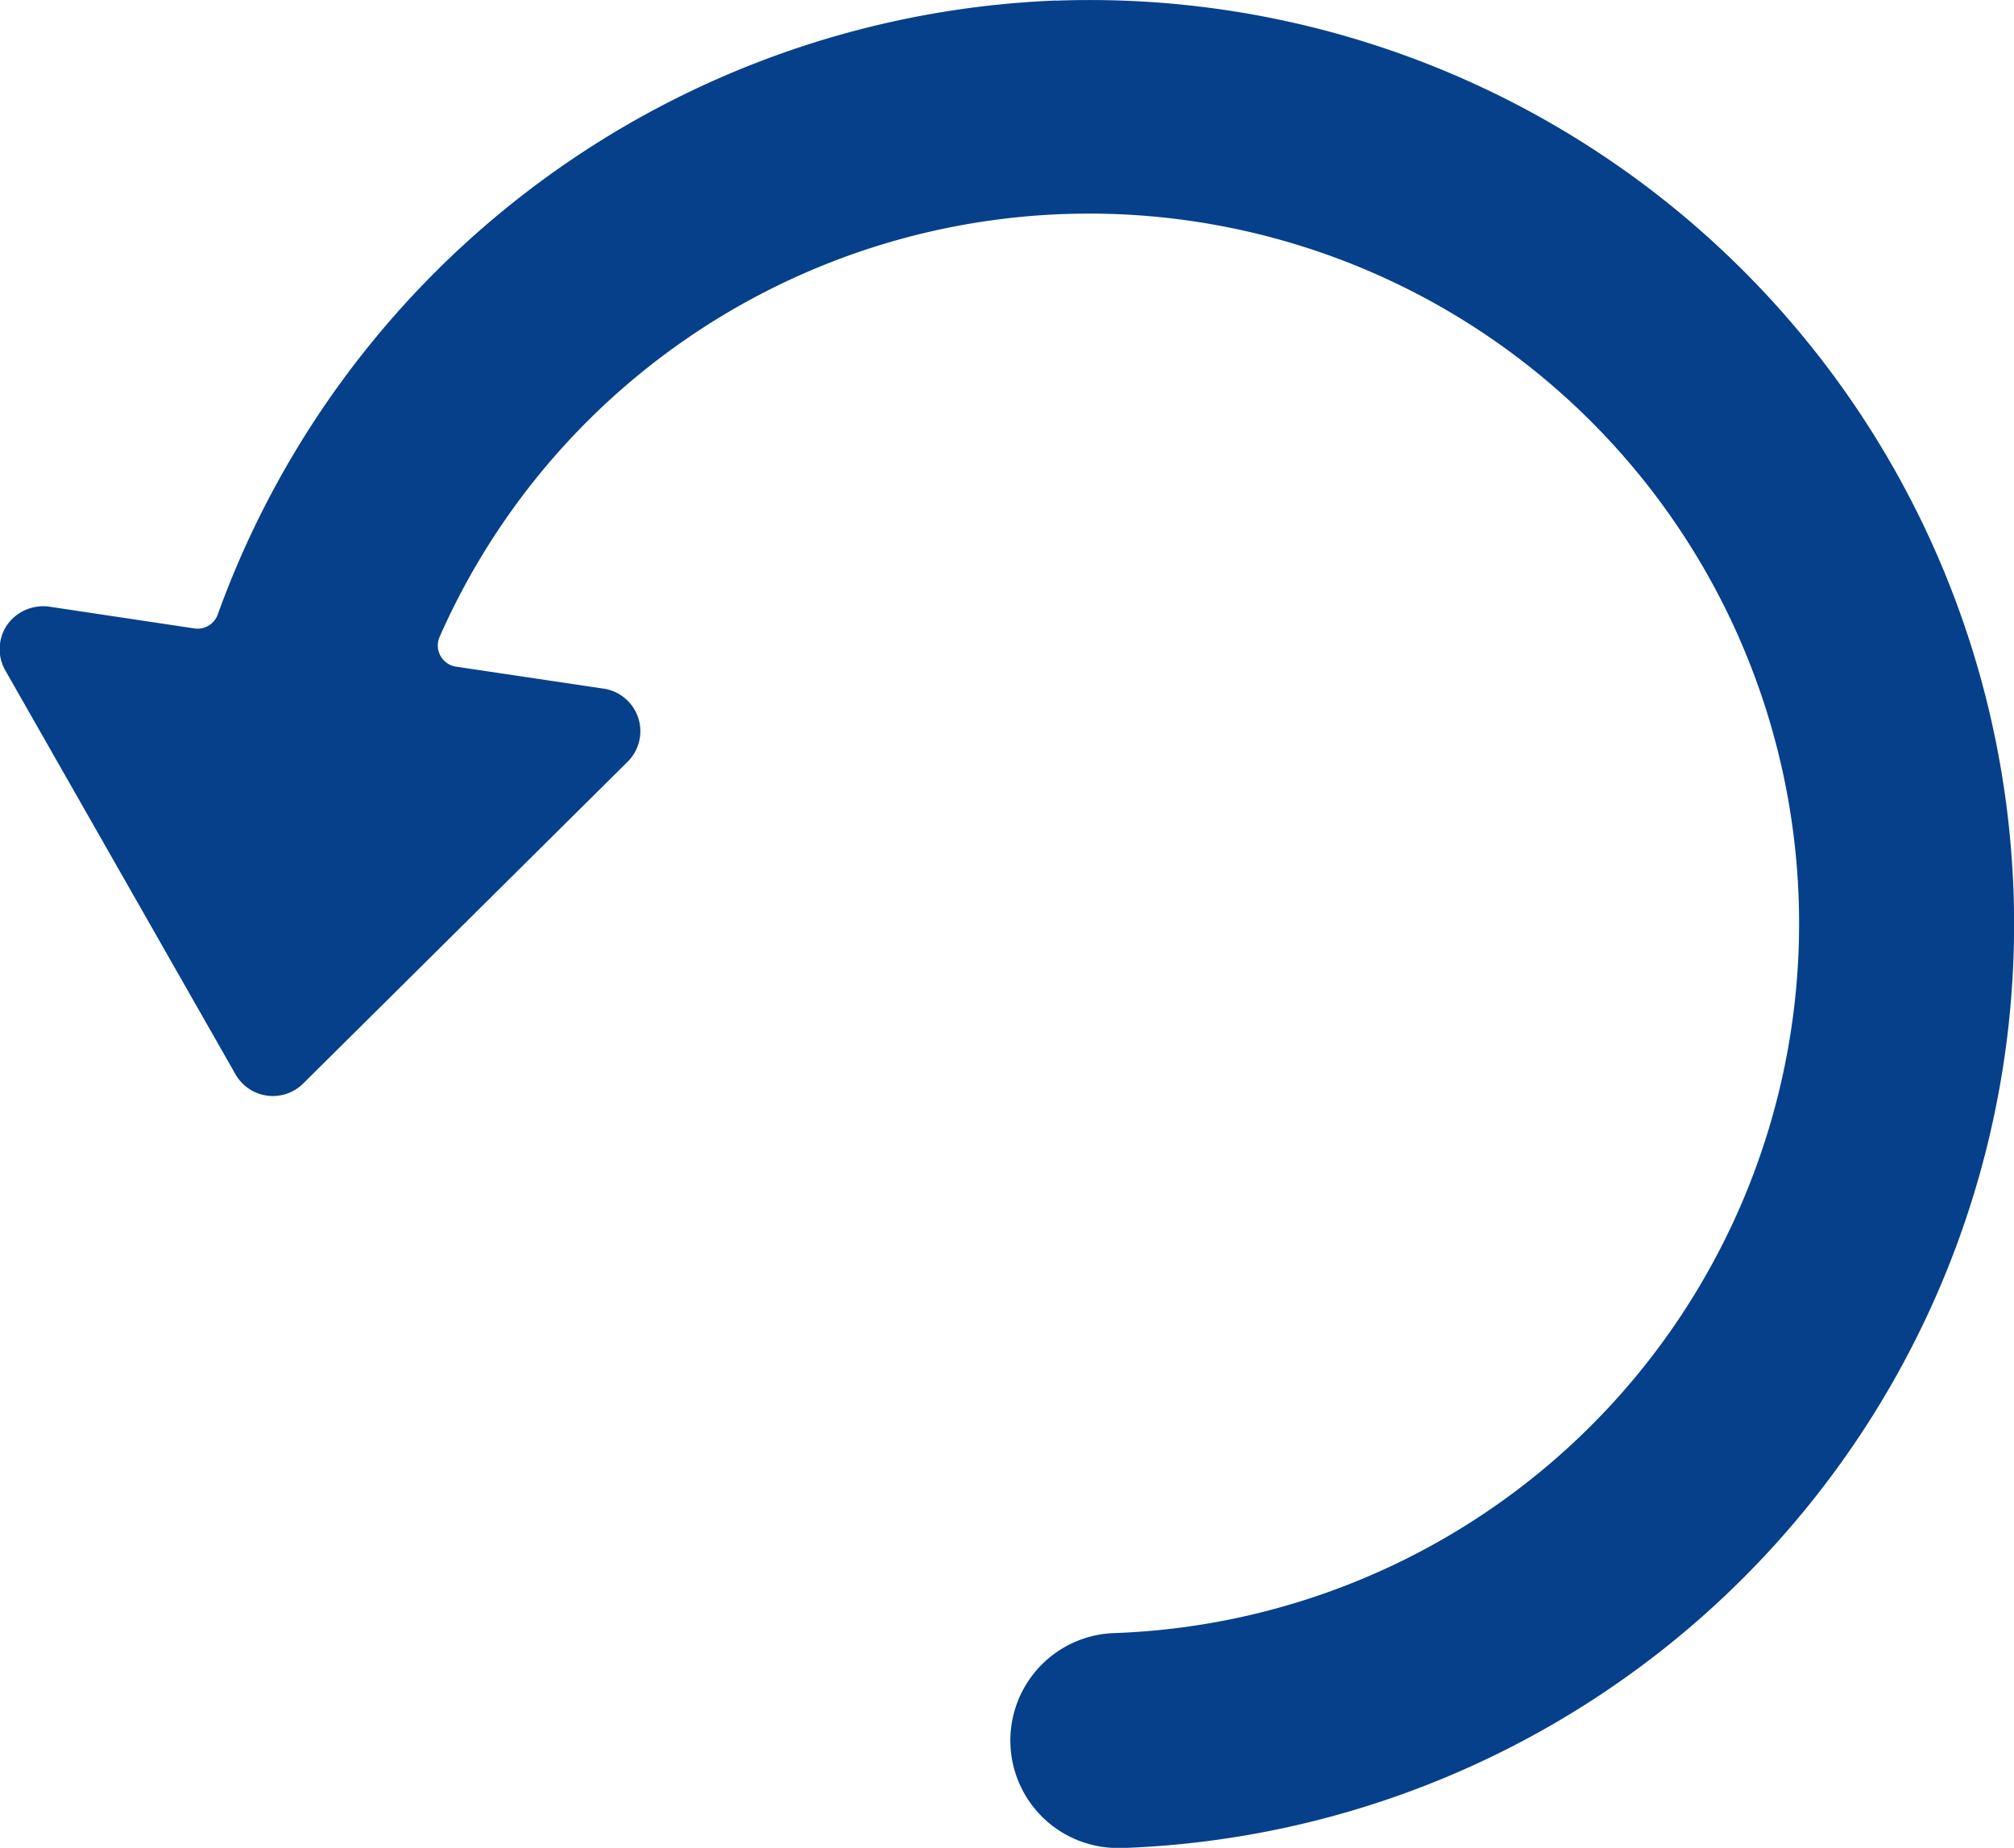 <svg xmlns="http://www.w3.org/2000/svg" width="15.216" height="13.961" viewBox="0 0 15.216 13.961"><path d="M8.262,1.256A7.029,7.029,0,0,0,1.931,5.895.162.162,0,0,1,1.755,6l-1.1-.165a.334.334,0,0,0-.315.138.325.325,0,0,0-.014.344l1.74,3.053a.325.325,0,0,0,.51.069L5.028,7.007a.325.325,0,0,0-.181-.552L3.733,6.289a.162.162,0,0,1-.125-.227,5.364,5.364,0,1,1,5.109,7.528.812.812,0,1,0,.029,1.624h.031A6.983,6.983,0,1,0,8.262,1.257Z" transform="translate(-0.286 -1.252)" fill="#06408a"/></svg>